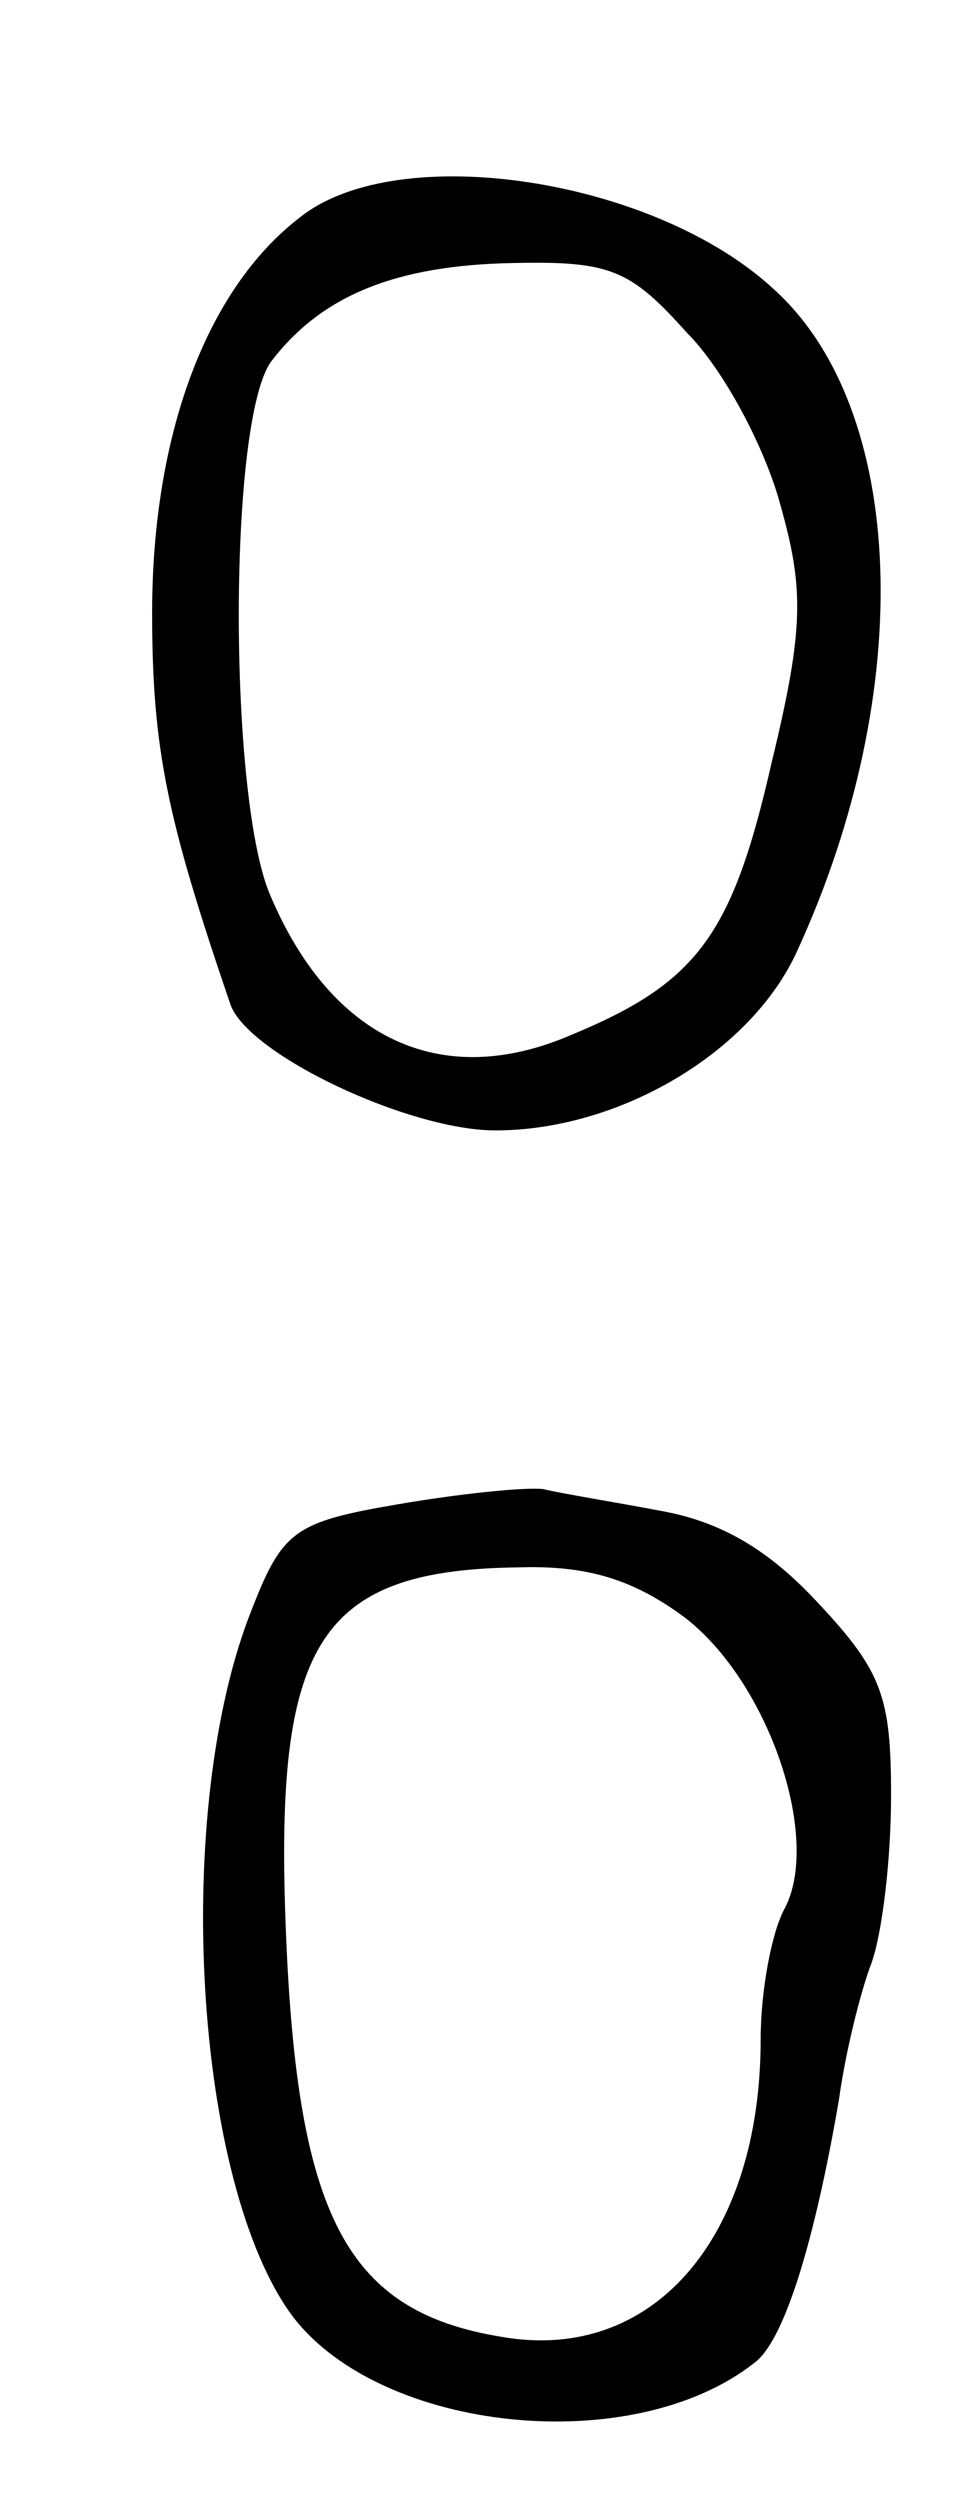 <svg version="1.0" xmlns="http://www.w3.org/2000/svg"
 width="45pt" height="115pt" viewBox="0 0 45 115"
 preserveAspectRatio="xMidYMid meet">
<g transform="translate(0,115) scale(0.1,-0.1)"
fill="#000000" stroke="none">
<path d="M138 1050 c-43 -33 -68 -100 -68 -182 0 -63 7 -95 36 -180 8 -23 82
-58 122 -58 57 0 118 36 139 83 55 120 50 249 -11 304 -55 51 -173 69 -218 33z
m178 -53 c17 -17 36 -53 43 -79 11 -39 11 -57 -4 -119 -18 -79 -34 -101 -92
-125 -60 -26 -111 -2 -139 65 -19 46 -19 219 1 245 23 30 57 44 111 45 45 1
54 -3 80 -32z"/>
<path d="M183 458 c-47 -8 -53 -12 -67 -48 -37 -92 -27 -265 19 -326 41 -53
156 -65 212 -21 14 10 28 57 39 121 3 22 10 50 15 63 5 14 9 48 9 77 0 45 -4
57 -33 88 -23 25 -45 38 -73 43 -21 4 -46 8 -54 10 -8 1 -38 -2 -67 -7z m132
-52 c39 -30 63 -102 46 -134 -6 -11 -11 -38 -11 -60 0 -92 -50 -149 -119 -137
-74 12 -96 58 -100 203 -3 119 19 150 108 151 32 1 53 -6 76 -23z"/>
</g>
</svg>
